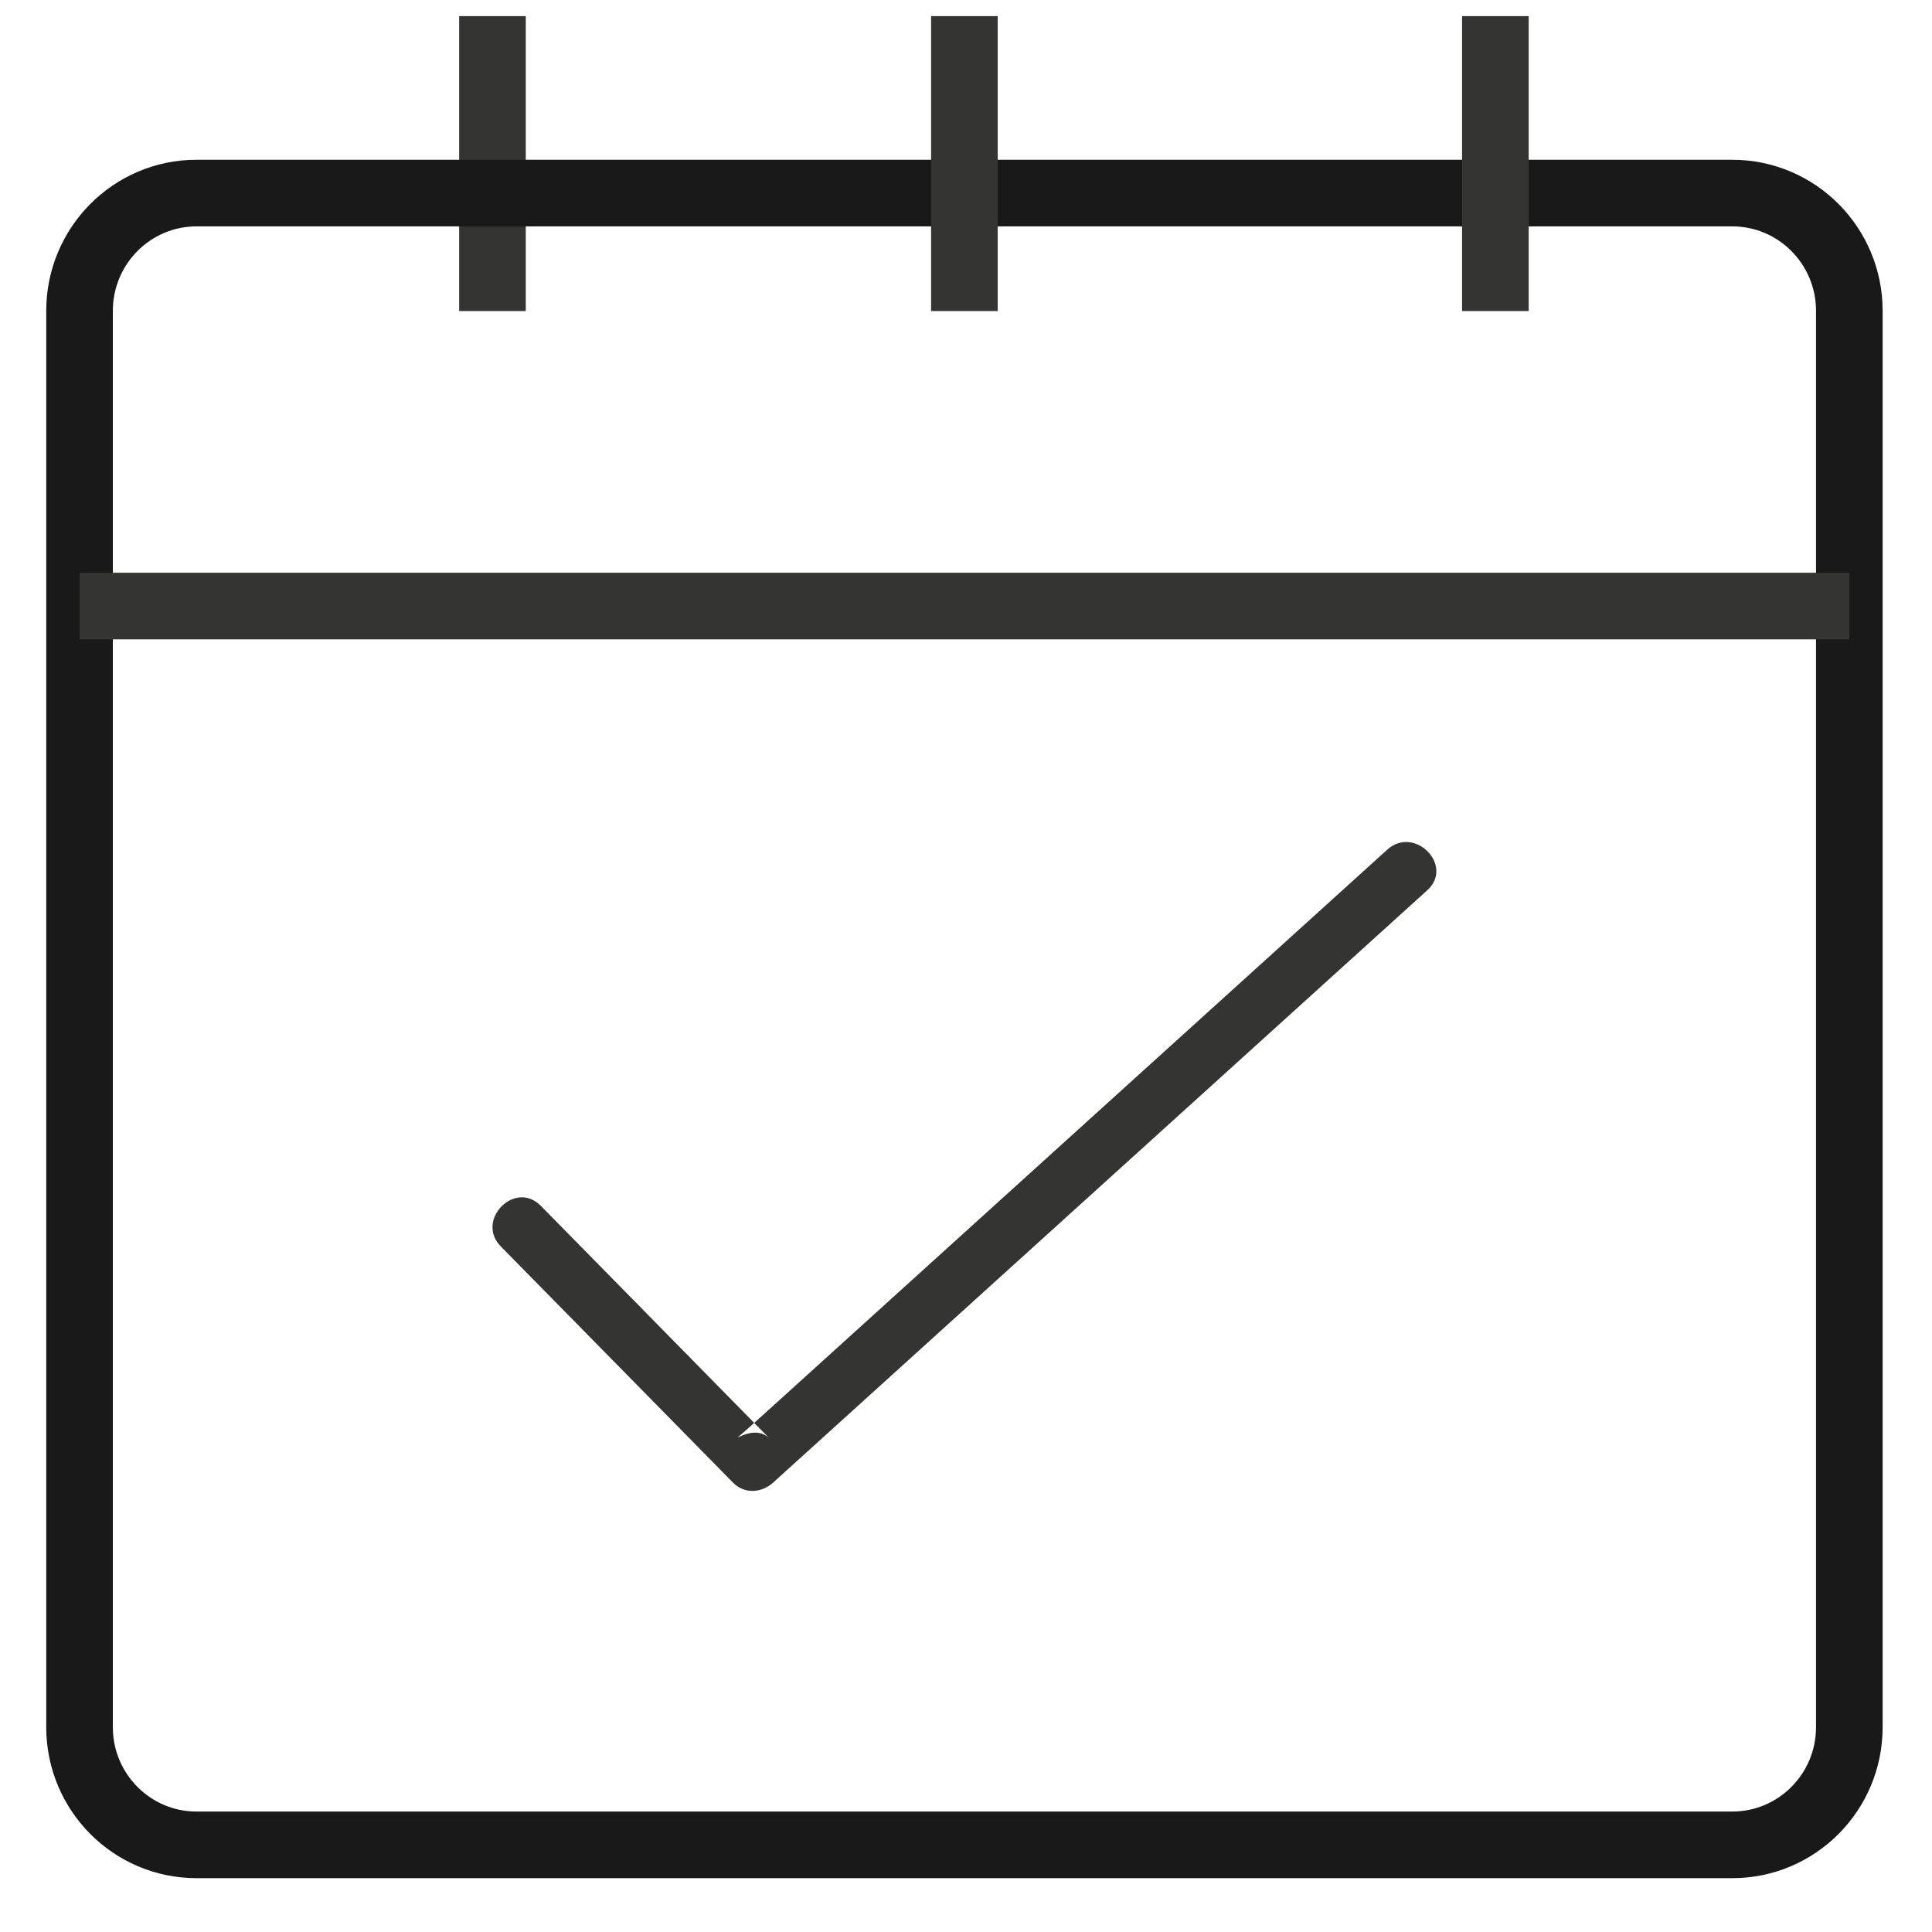 <?xml version="1.0" encoding="UTF-8" standalone="no"?>
<svg width="29px" height="29px" viewBox="0 0 29 29" version="1.1" xmlns="http://www.w3.org/2000/svg" xmlns:xlink="http://www.w3.org/1999/xlink">
    <!-- Generator: Sketch 50.2 (55047) - http://www.bohemiancoding.com/sketch -->
    <title>calendar icon FINAL@1.5x</title>
    <desc>Created with Sketch.</desc>
    <defs></defs>
    <g id="Styles" stroke="none" stroke-width="1" fill="none" fill-rule="evenodd">
        <g id="Icons" transform="translate(-136, -229)">
            <g id="calendar-icon-FINAL" transform="translate(137, 229)">
                <g id="calendar-icon" transform="translate(0.194, 0.242)">
                    <path d="M6.198,0 L6.198,4.427" id="Stroke-51" stroke="#343532"></path>
                    <path d="M26.565,25.684 C26.565,26.659 25.778,27.45 24.808,27.45 L1.756,27.45 C0.787,27.45 0,26.659 0,25.684 L0,4.423 C0,3.448 0.787,2.656 1.756,2.656 L24.808,2.656 C25.778,2.656 26.565,3.448 26.565,4.423 L26.565,25.684 Z" id="Stroke-47" stroke="#1A1919"></path>
                    <path d="M0,8.855 L26.565,8.855" id="Stroke-49" stroke="#343532"></path>
                    <path d="M13.282,0 L13.282,4.427" id="Stroke-53" stroke="#343532"></path>
                    <path d="M21.252,0 L21.252,4.427" id="Stroke-55" stroke="#343532"></path>
                    <path d="M6.323,18.467 C7.486,19.649 8.648,20.832 9.81,22.014 C9.981,22.187 10.237,22.169 10.409,22.014 C13.683,19.05 16.956,16.085 20.23,13.121 C20.639,12.75 20.037,12.143 19.63,12.511 C17.244,14.673 14.858,16.833 12.471,18.994 C11.877,19.532 11.282,20.071 10.687,20.61 C10.496,20.783 10.305,20.956 10.113,21.129 C9.588,21.606 10.075,21.064 10.359,21.352 C9.214,20.187 8.068,19.022 6.923,17.857 C6.536,17.464 5.937,18.074 6.323,18.467" id="Fill-57" fill="#343532"></path>
                </g>
            </g>
        </g>
    </g>
</svg>